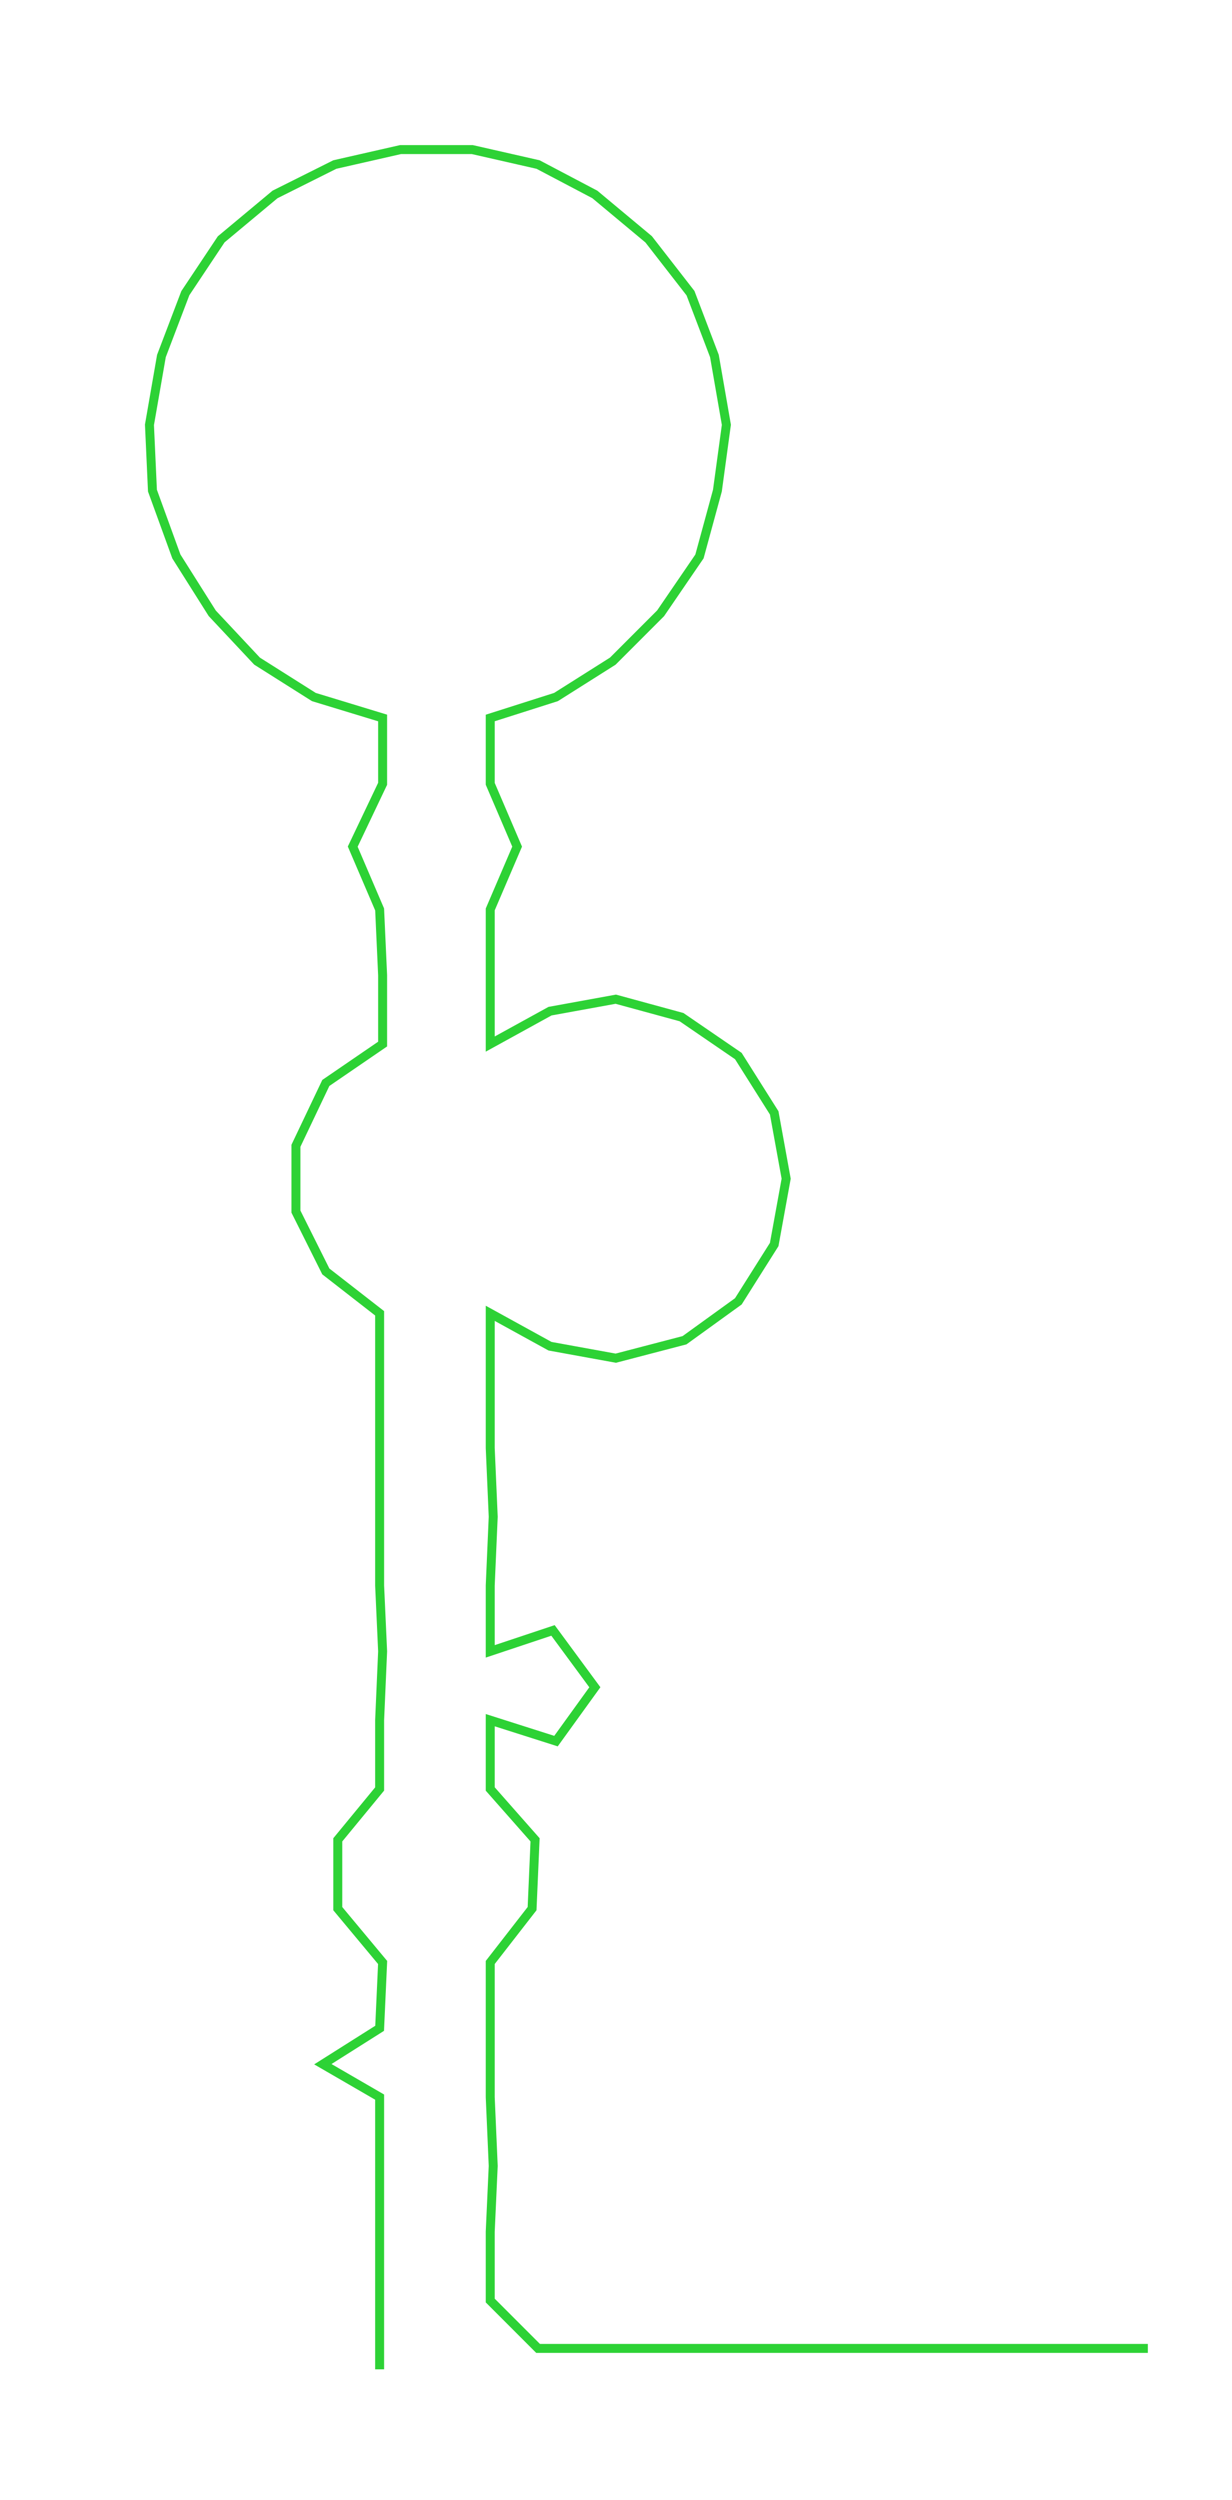 <ns0:svg xmlns:ns0="http://www.w3.org/2000/svg" width="147.962px" height="300px" viewBox="0 0 412.149 835.651"><ns0:path style="stroke:#2dd235;stroke-width:3px;fill:none;" d="M127 792 L127 792 L127 769 L127 746 L127 724 L127 701 L108 690 L127 678 L128 656 L113 638 L113 615 L127 598 L127 575 L128 552 L127 530 L127 507 L127 484 L127 461 L127 439 L109 425 L99 405 L99 383 L109 362 L128 349 L128 326 L127 304 L118 283 L128 262 L128 240 L105 233 L86 221 L71 205 L59 186 L51 164 L50 142 L54 119 L62 98 L74 80 L92 65 L112 55 L134 50 L158 50 L180 55 L199 65 L217 80 L231 98 L239 119 L243 142 L240 164 L234 186 L221 205 L205 221 L186 233 L164 240 L164 262 L173 283 L164 304 L164 326 L164 349 L184 338 L206 334 L228 340 L247 353 L259 372 L263 394 L259 416 L247 435 L229 448 L206 454 L184 450 L164 439 L164 461 L164 484 L165 507 L164 530 L164 552 L185 545 L199 564 L186 582 L164 575 L164 598 L179 615 L178 638 L164 656 L164 678 L164 701 L165 724 L164 746 L164 769 L180 785 L203 785 L226 785 L248 785 L271 785 L294 785 L316 785 L339 785 L362 785 L384 785" /></ns0:svg>